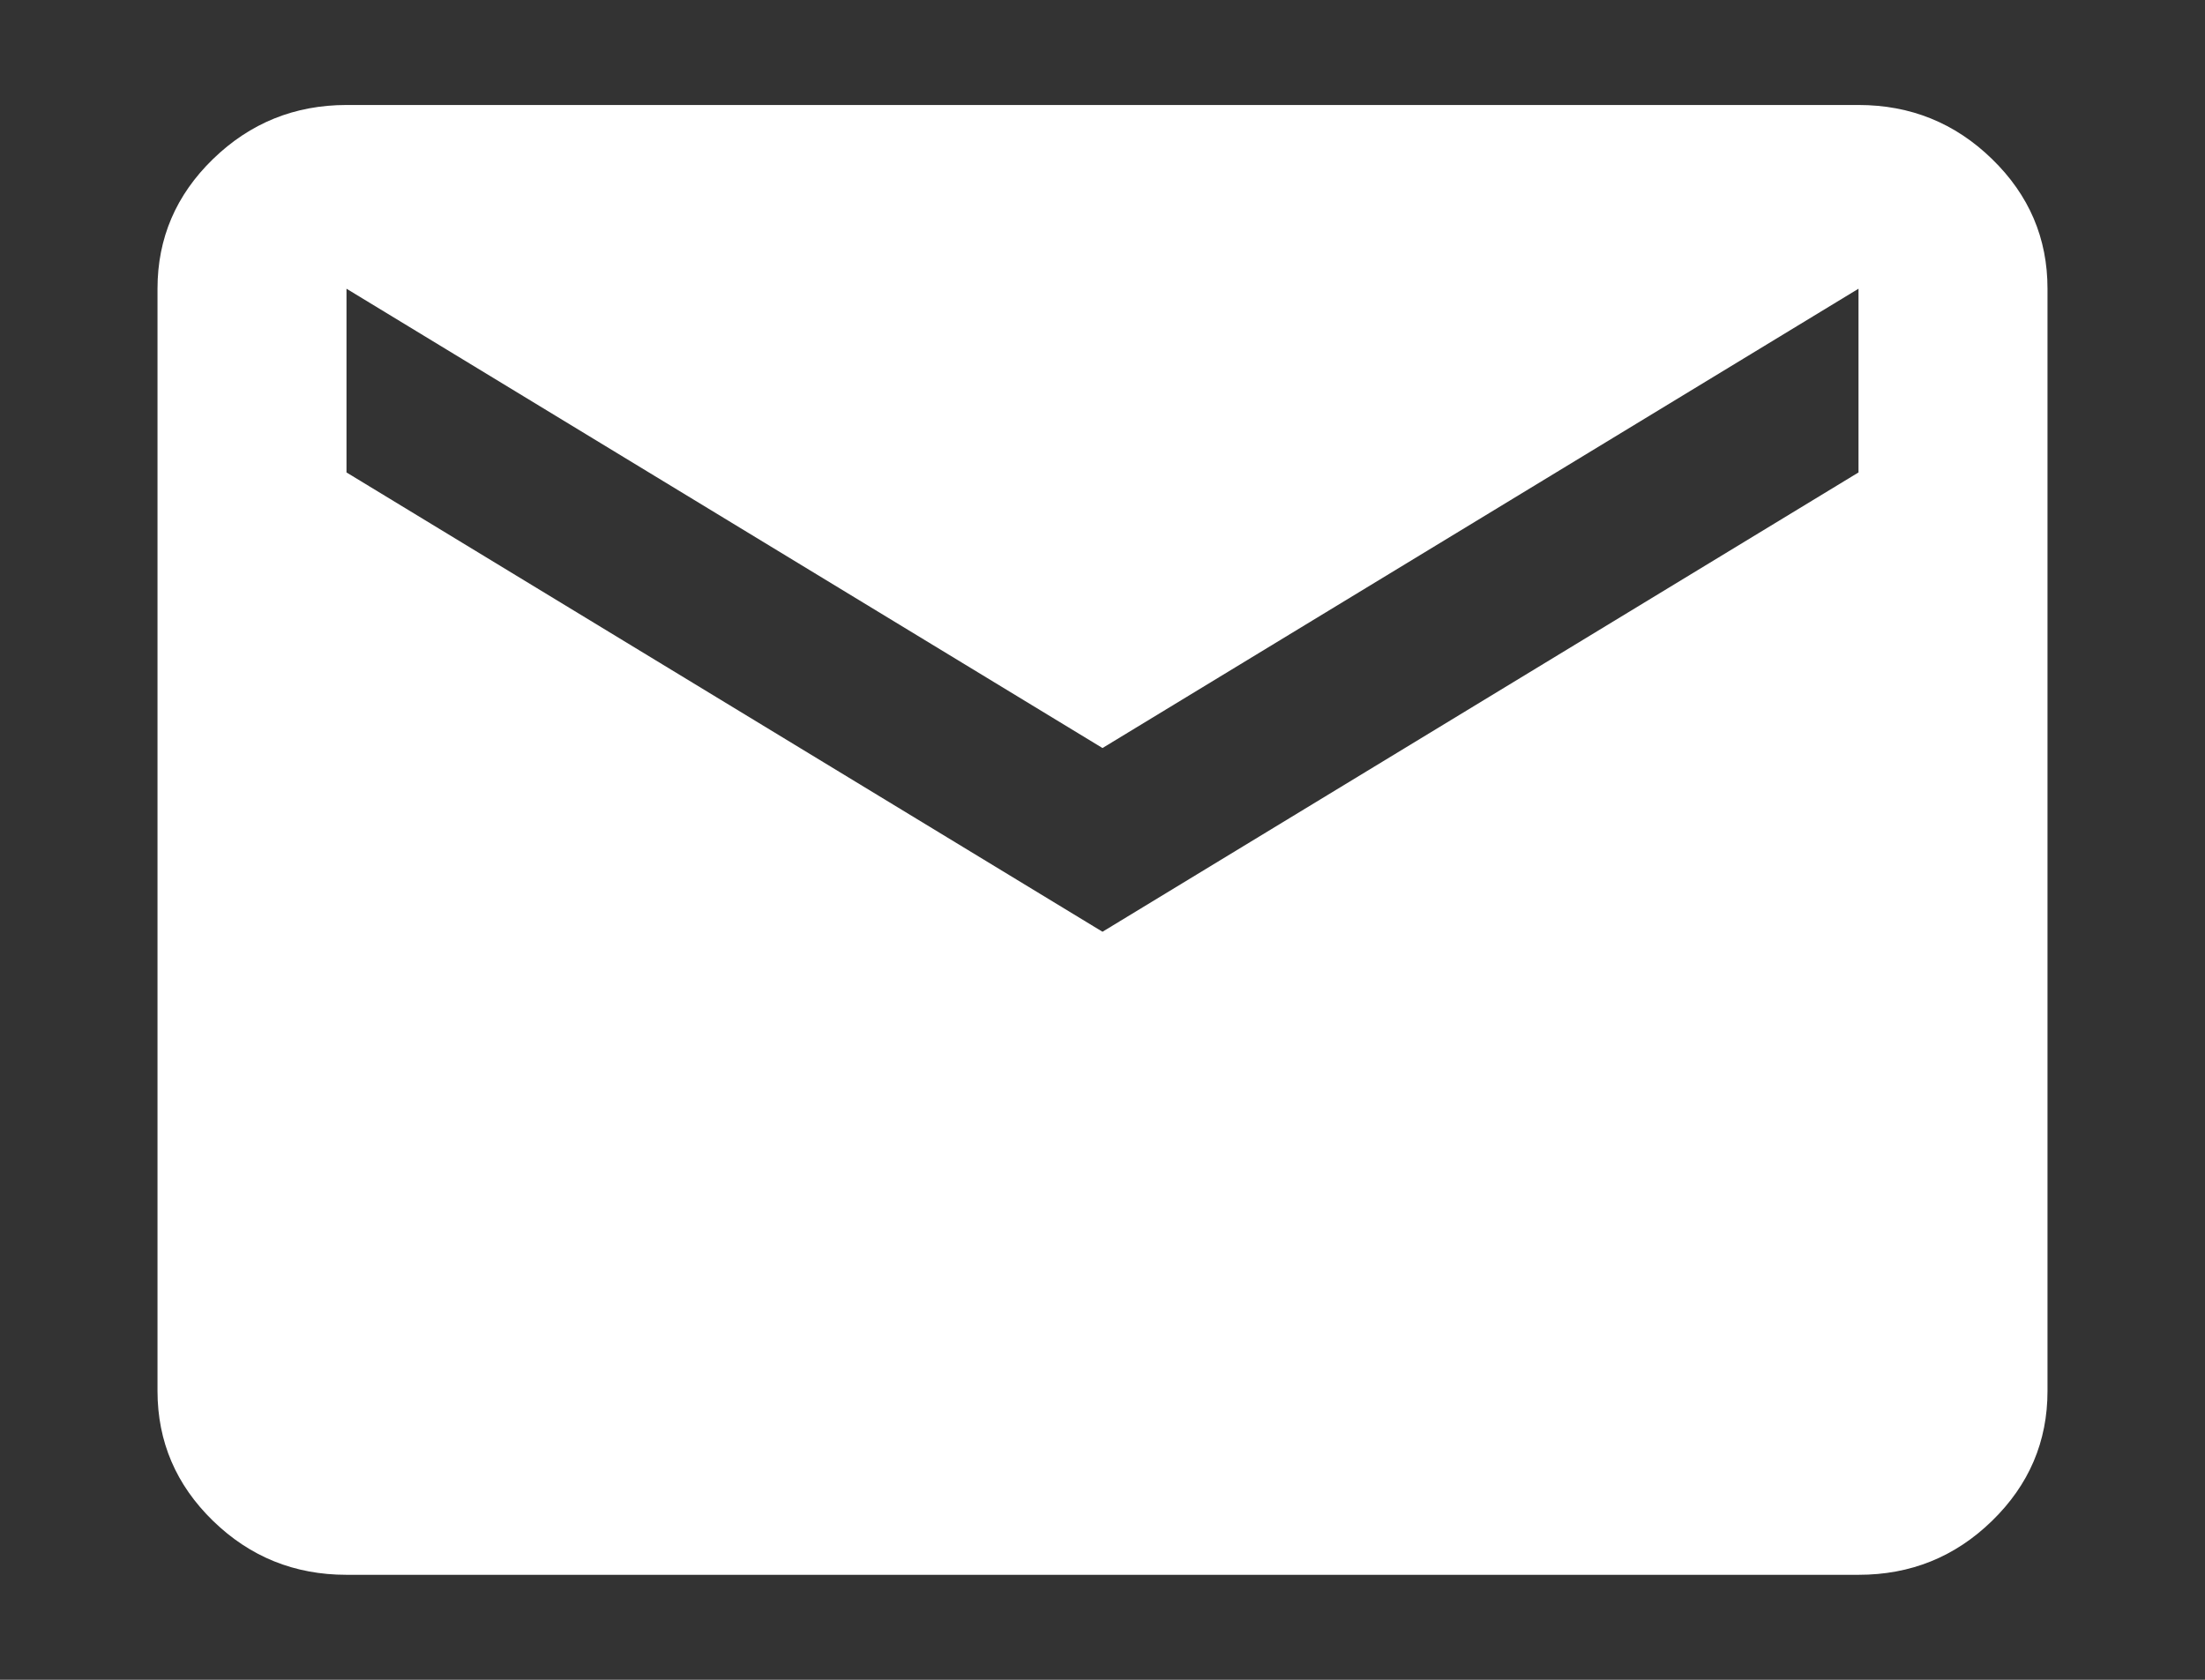 <svg width="42" height="32" viewBox="0 0 42 32" fill="none" xmlns="http://www.w3.org/2000/svg">
<rect x="0" y="0" width="42" height="32" fill="#333333" stroke="none"/>
<path d="M6.6 30C5.61 30 4.763 29.658 4.058 28.973C3.354 28.288 3.001 27.464 3 26.5V5.5C3 4.537 3.353 3.714 4.058 3.029C4.764 2.344 5.611 2.001 6.6 2H35.4C36.39 2 37.238 2.343 37.943 3.029C38.649 3.715 39.001 4.539 39 5.5V26.5C39 27.462 38.648 28.287 37.943 28.973C37.239 29.659 36.391 30.001 35.4 30H6.6ZM21 17.75L35.4 9V5.5L21 14.25L6.6 5.5V9L21 17.75Z" fill="white"/>
</svg>
